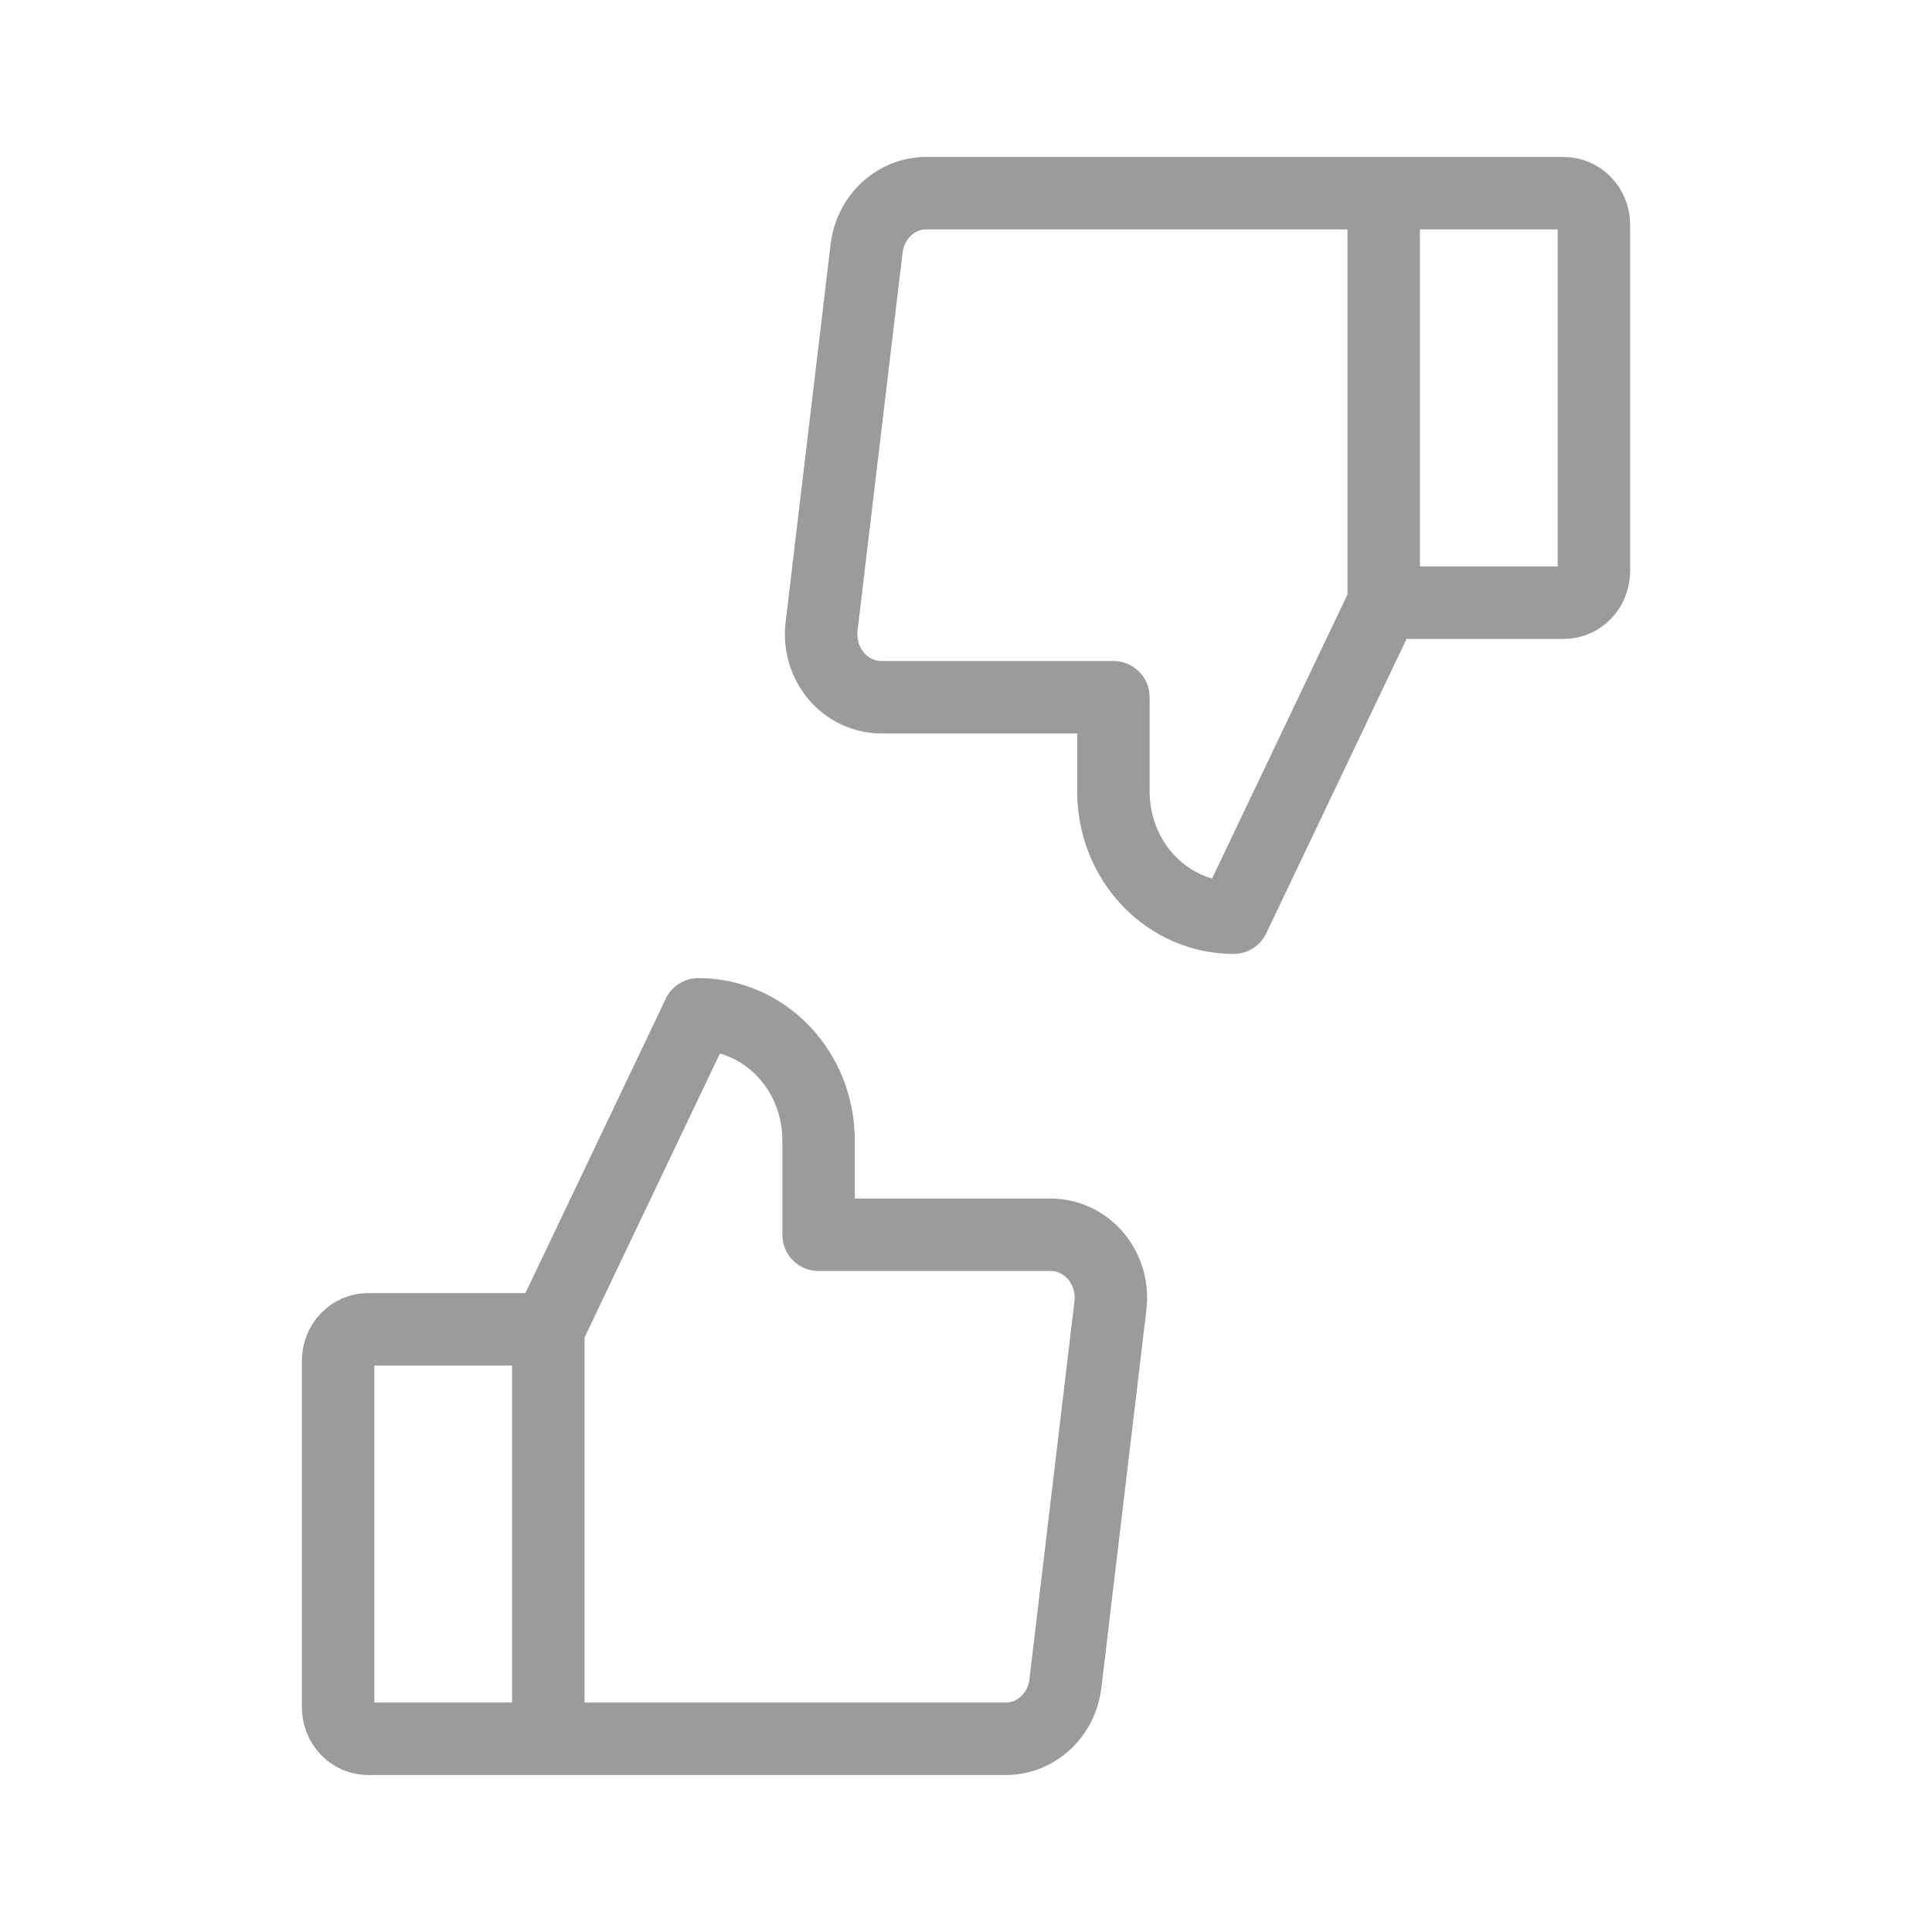 <svg width="40" height="40" viewBox="0 0 40 40" fill="none" xmlns="http://www.w3.org/2000/svg">
<g id="Thumbs Up" clip-path="url(#clip0_613_261)">
<path id="Vector" d="M11.352 27.522H7.622C7.457 27.522 7.299 27.59 7.182 27.713C7.066 27.835 7 28.001 7 28.174V35.348C7 35.521 7.066 35.687 7.182 35.809C7.299 35.931 7.457 36 7.622 36H11.352M11.352 27.522V36M11.352 27.522L14.461 21C14.787 21 15.111 21.067 15.412 21.199C15.714 21.33 15.988 21.522 16.219 21.764C16.45 22.006 16.634 22.294 16.759 22.61C16.883 22.927 16.948 23.266 16.948 23.609V25.565H21.756C21.933 25.565 22.107 25.605 22.268 25.681C22.429 25.757 22.572 25.868 22.689 26.006C22.805 26.145 22.893 26.308 22.945 26.485C22.997 26.662 23.012 26.848 22.99 27.031L22.058 34.857C22.02 35.173 21.874 35.463 21.647 35.673C21.42 35.884 21.127 36 20.824 36H11.352" stroke="#9B9B9B" stroke-width="1.5" stroke-linecap="round" stroke-linejoin="round"/>
<path id="Vector_2" d="M28.648 12.478H32.378C32.543 12.478 32.701 12.409 32.818 12.287C32.934 12.165 33 11.999 33 11.826V4.652C33 4.479 32.934 4.313 32.818 4.191C32.701 4.069 32.543 4 32.378 4H28.648M28.648 12.478V4M28.648 12.478L25.539 19C25.213 19 24.889 18.933 24.587 18.801C24.286 18.67 24.012 18.478 23.781 18.236C23.55 17.994 23.366 17.706 23.241 17.39C23.117 17.073 23.052 16.734 23.052 16.391V14.435H18.244C18.067 14.435 17.893 14.396 17.732 14.319C17.571 14.243 17.428 14.132 17.311 13.994C17.195 13.855 17.107 13.692 17.055 13.515C17.003 13.338 16.988 13.152 17.01 12.969L17.942 5.143C17.98 4.827 18.126 4.537 18.353 4.327C18.58 4.116 18.873 4 19.176 4H28.648" stroke="#9B9B9B" stroke-width="1.5" stroke-linecap="round" stroke-linejoin="round"/>
</g>
<defs>
<clipPath id="clip0_613_261">
<rect width="40" height="40" fill="white"/>
</clipPath>
</defs>
</svg>
